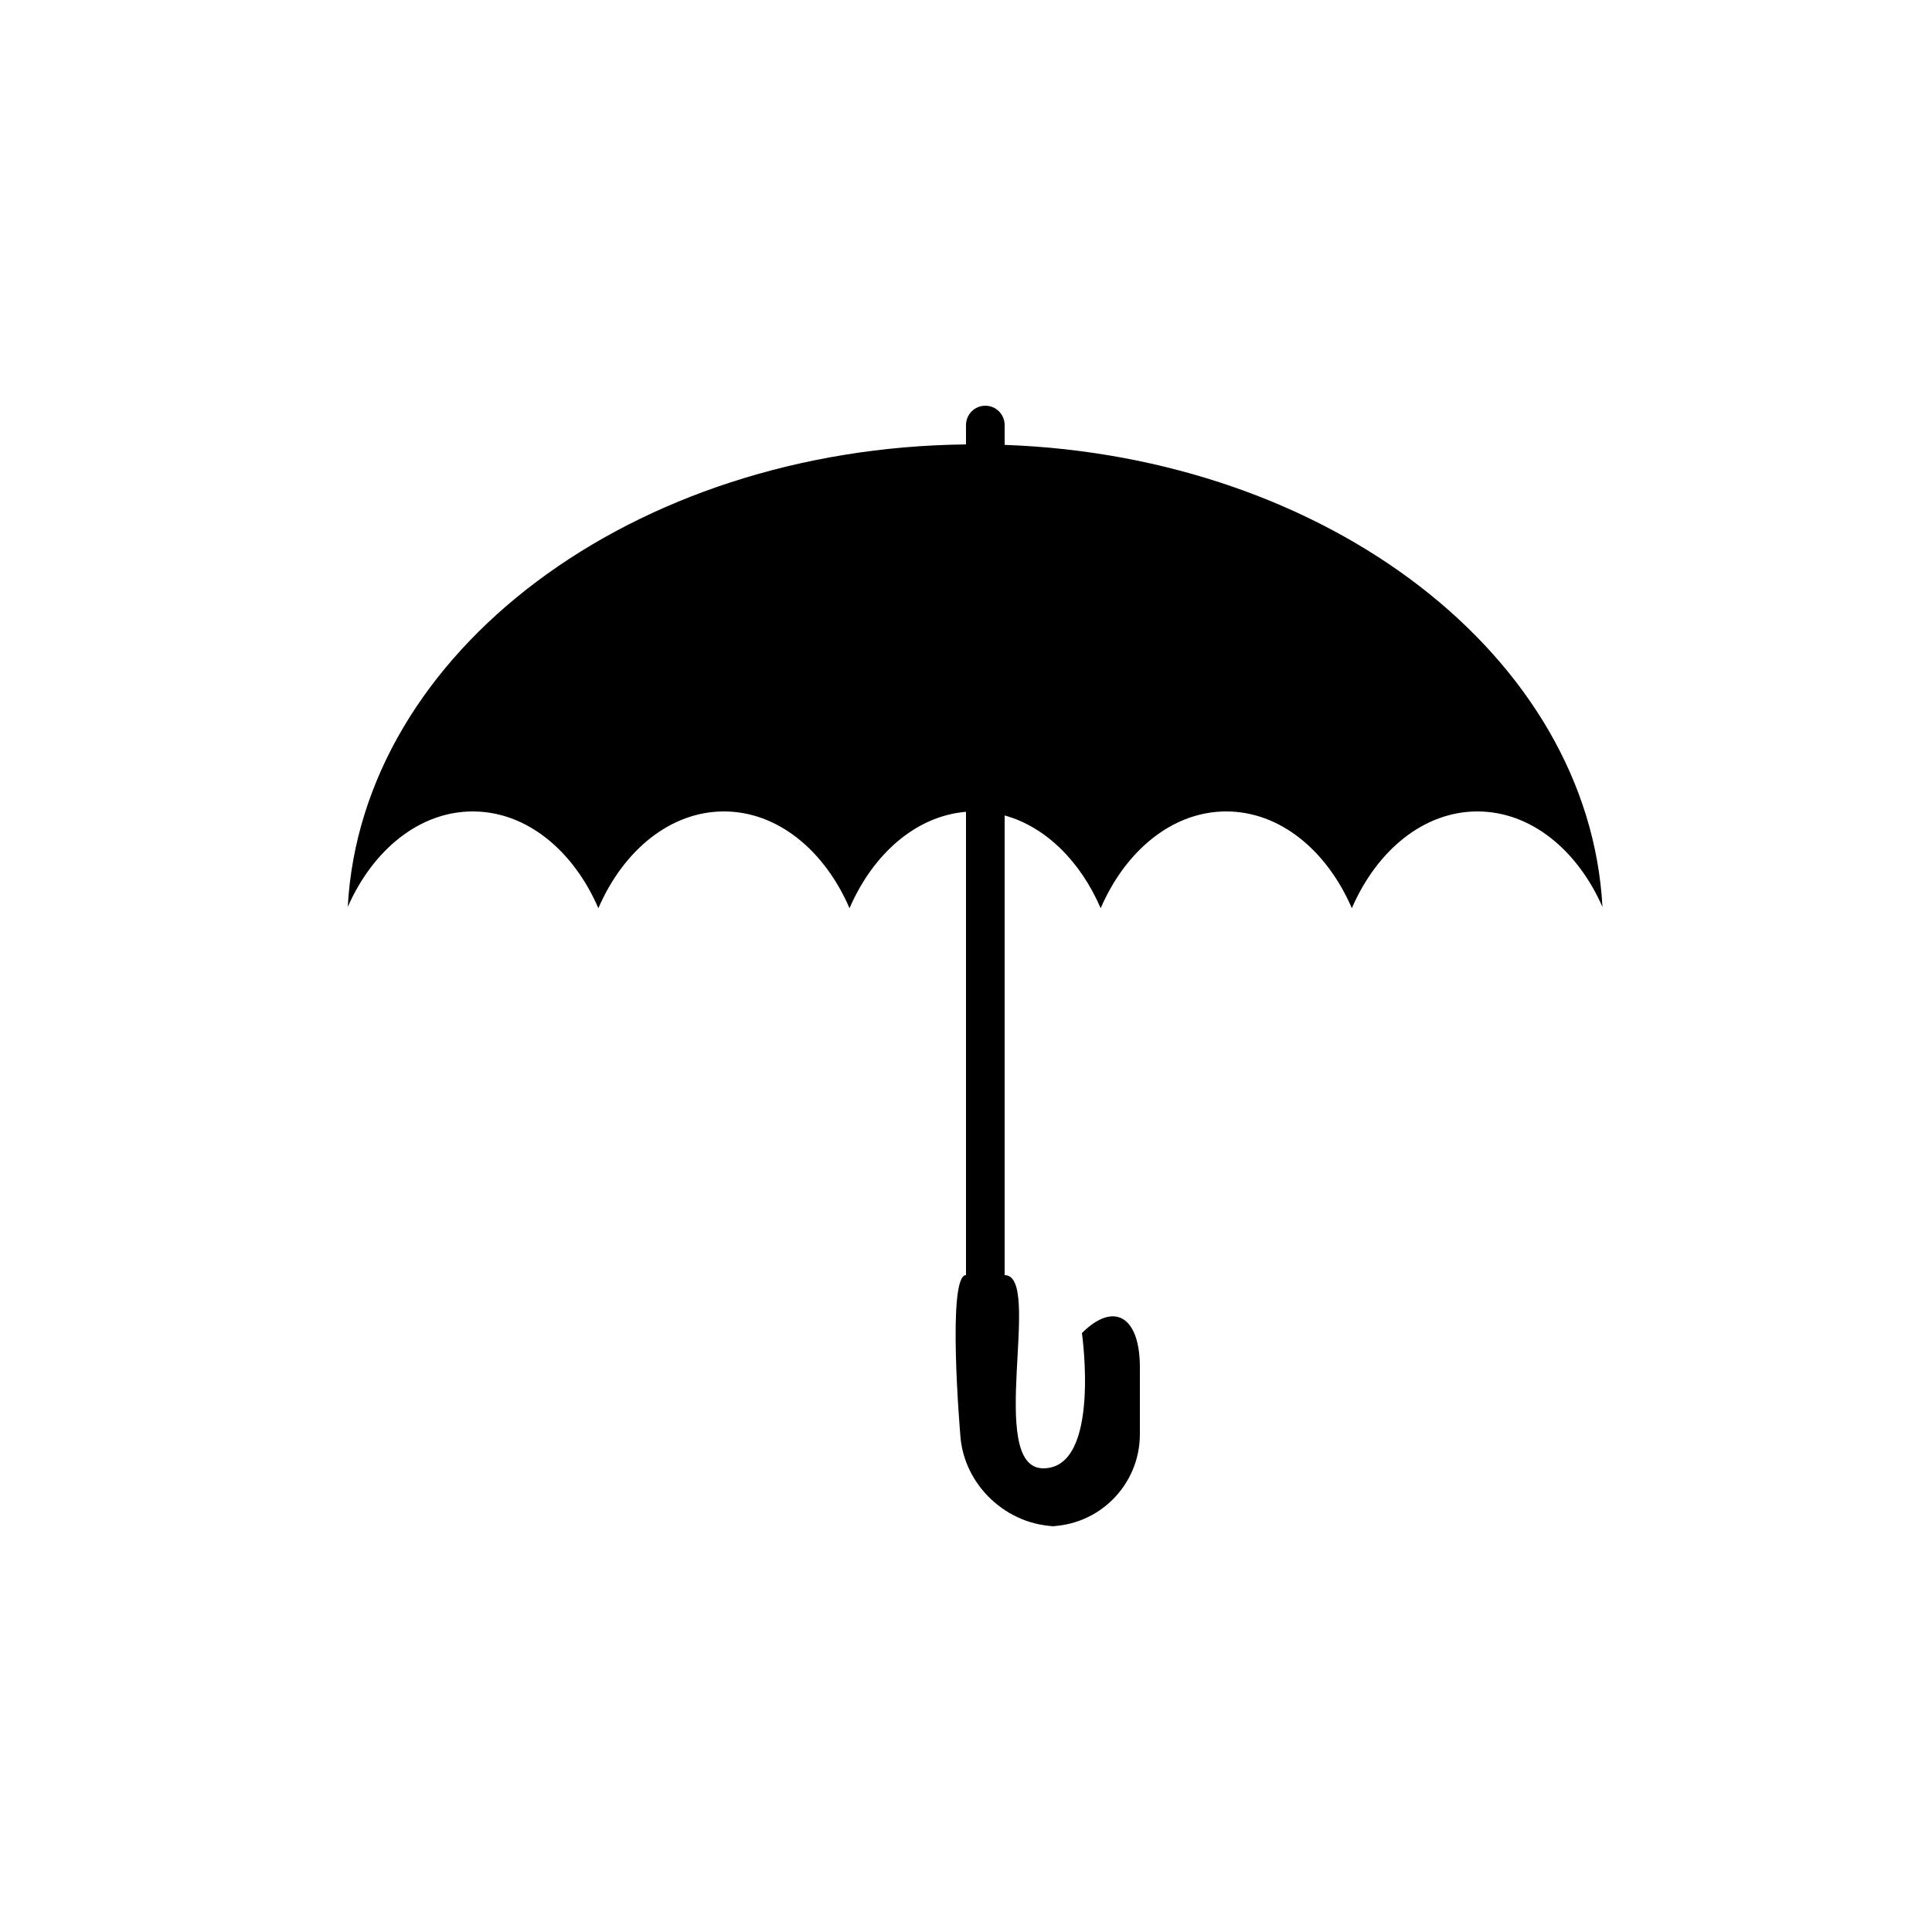 <?xml version="1.0" encoding="UTF-8" standalone="no"?>
<svg width="100px" height="100px" viewBox="0 0 100 100" version="1.1" xmlns="http://www.w3.org/2000/svg" xmlns:xlink="http://www.w3.org/1999/xlink" xmlns:sketch="http://www.bohemiancoding.com/sketch/ns">
    <!-- Generator: Sketch 3.2.2 (9983) - http://www.bohemiancoding.com/sketch -->
    <title>04-02-2015 - umbrella</title>
    <desc>Created with Sketch.</desc>
    <defs></defs>
    <g id="January" stroke="none" stroke-width="1" fill="none" fill-rule="evenodd" sketch:type="MSPage">
        <g id="04-02-2015---umbrella" sketch:type="MSArtboardGroup" fill="#000000">
            <path d="M50,66 L52,66 L52,42.208 C54.124,42.794 55.92,44.579 56.971,47.008 C58.267,44.014 60.693,42 63.471,42 C66.25,42 68.675,44.014 69.971,47.008 C71.267,44.014 73.693,42 76.471,42 C79.23,42 81.64,43.985 82.943,46.942 L82.943,46.942 C82.244,34.016 68.784,23.625 52,23.027 L52,23.027 L52,22.003 C52,21.445 51.552,21 51,21 C50.444,21 50,21.449 50,22.003 L50,23.003 C32.727,23.191 18.714,33.746 18,46.942 L18,46.942 C19.303,43.985 21.713,42 24.471,42 C27.25,42 29.675,44.014 30.971,47.008 C32.267,44.014 34.693,42 37.471,42 C40.25,42 42.675,44.014 43.971,47.008 C45.194,44.185 47.42,42.233 50,42.019 L50,66 C49,66 49.702,74.233 49.702,74.233 C49.853,76.868 52.133,79 54.764,79 L54.236,79 C56.867,79 59,76.866 59,74.233 L59,70.767 C59,68.132 57.657,67.343 56,69 C56,69 57,76 54,76 C51,76 54,66 52,66 C52,66 54.5,66 50,66 Z" id="Oval-6" sketch:type="MSShapeGroup"></path>
        </g>
    </g>
</svg>